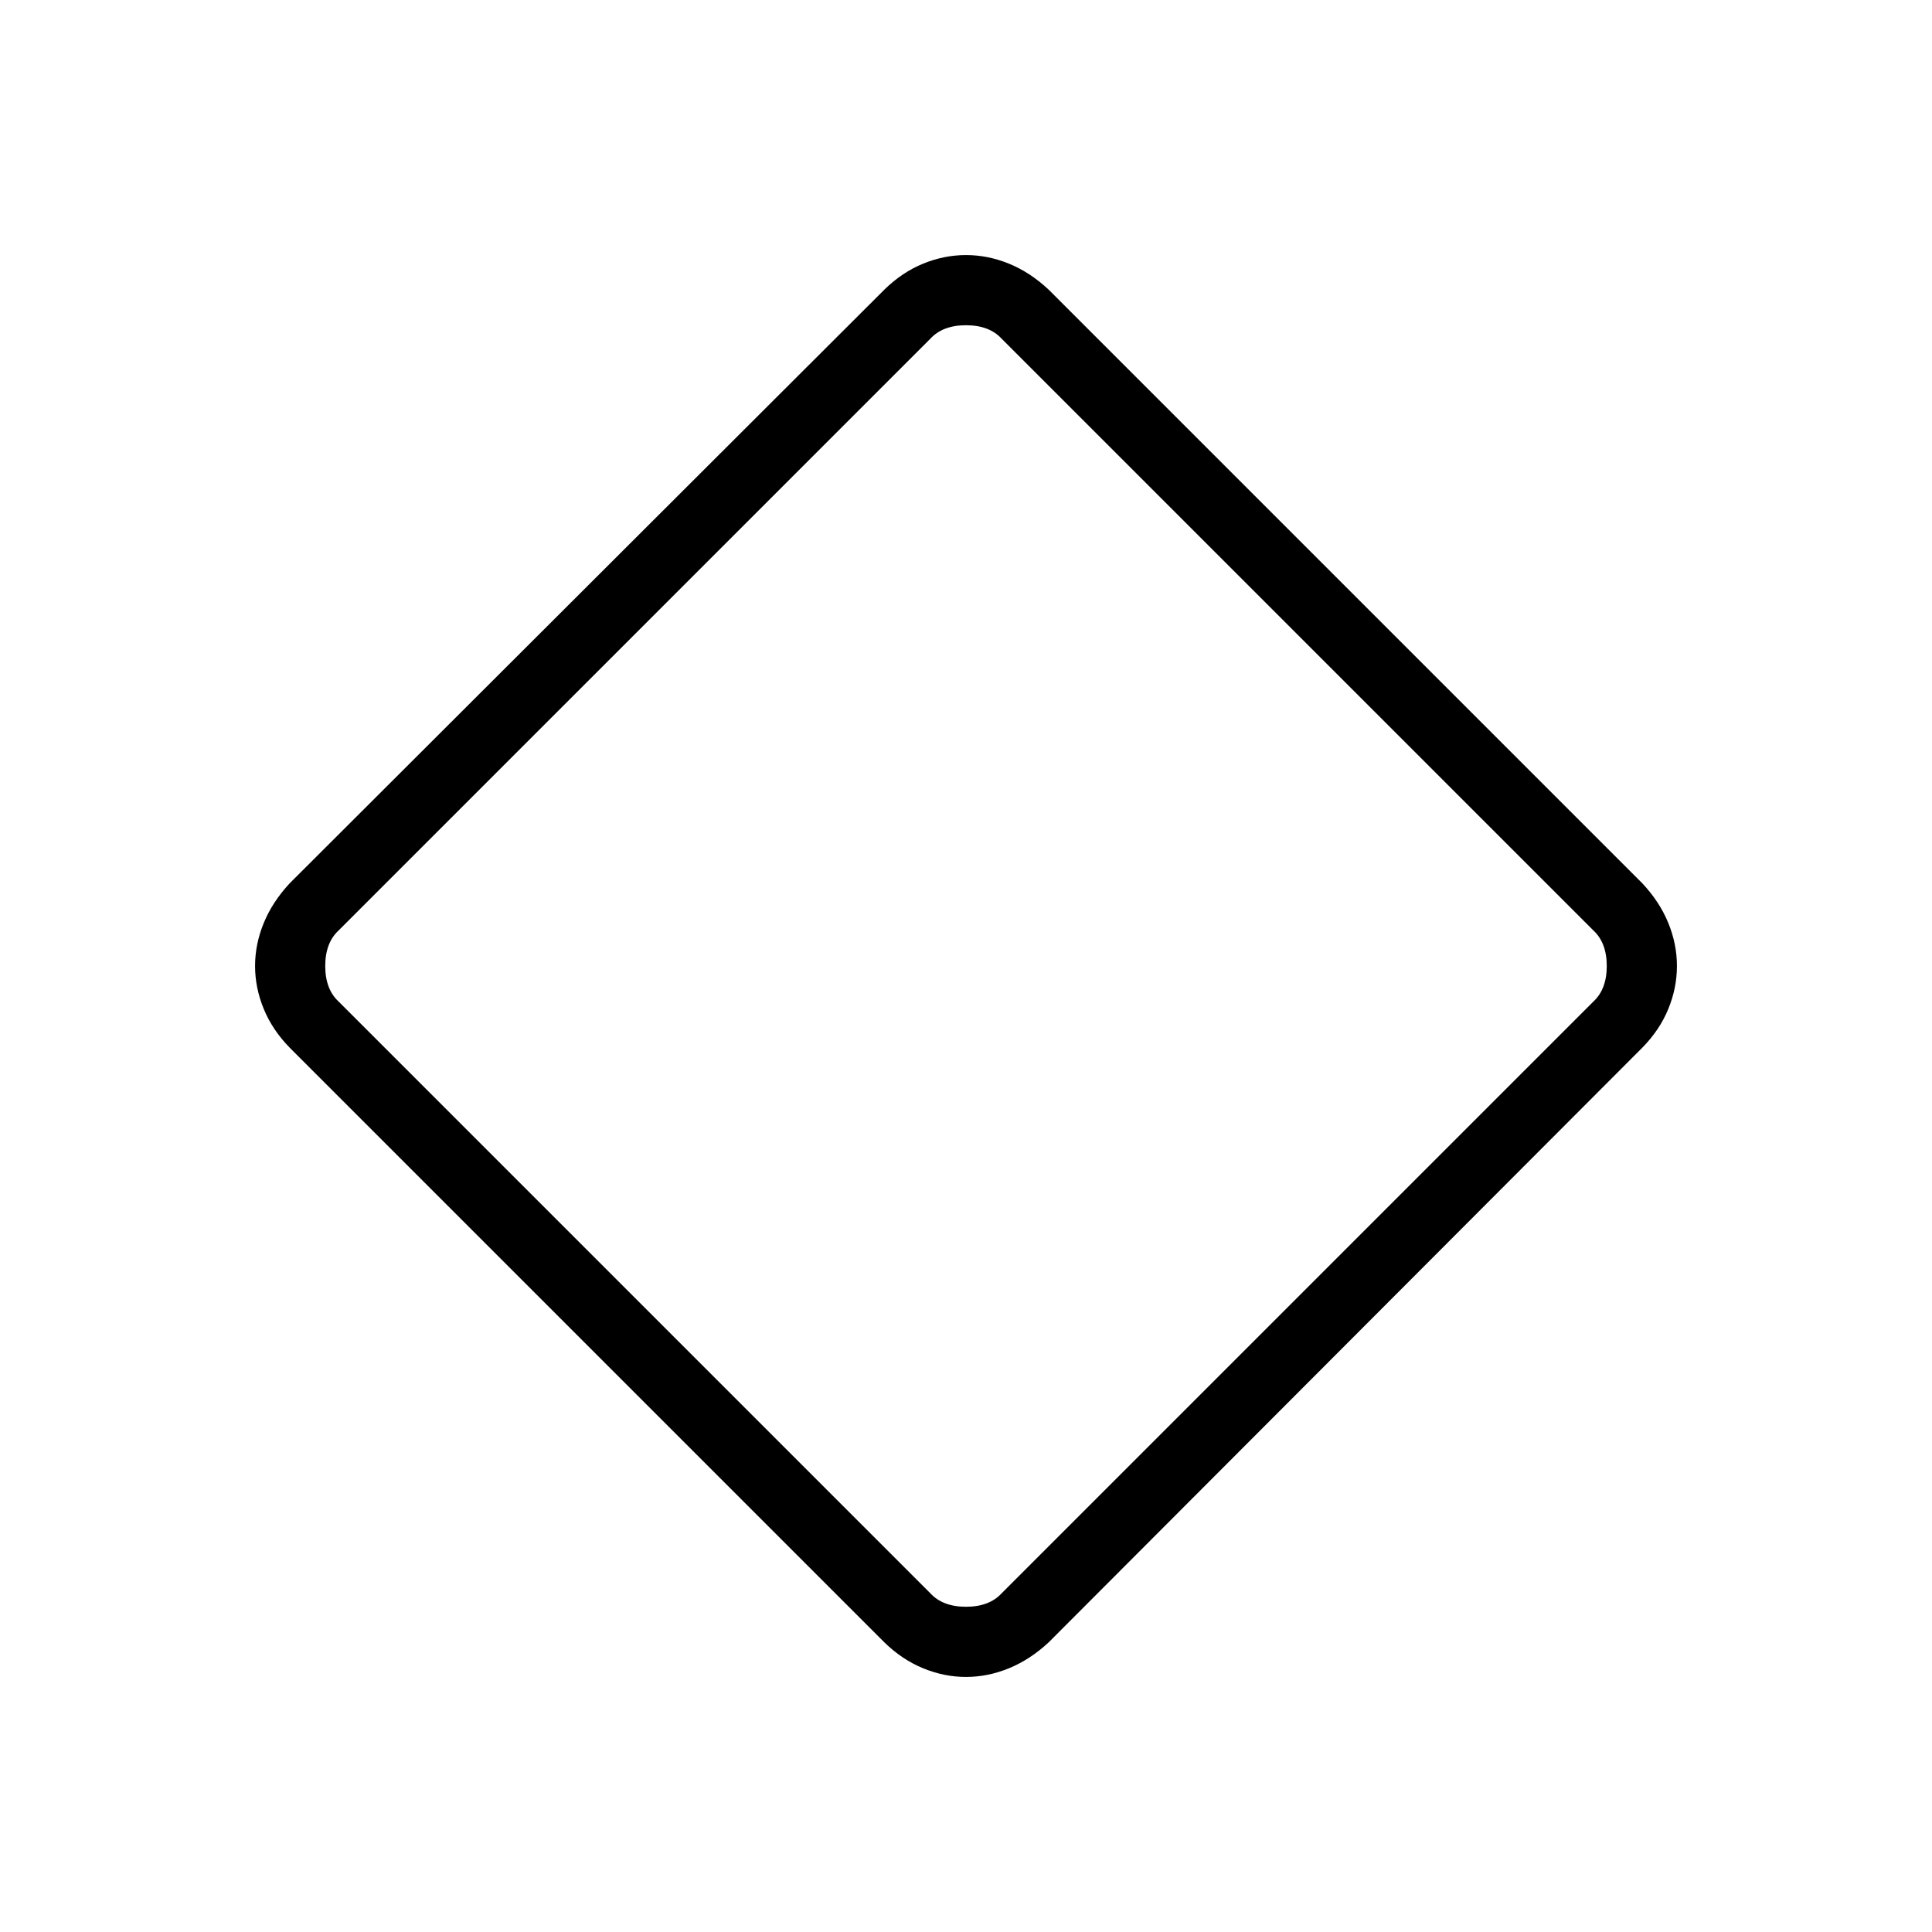 <svg xmlns="http://www.w3.org/2000/svg" height="40" viewBox="0 -960 960 960" width="40"><path d="M480-126.74q-10.87 0-21.35-4.32-10.47-4.31-19.24-12.89L143.95-439.41q-8.58-8.77-12.89-19.24-4.32-10.48-4.32-21.35 0-10.87 4.32-21.38 4.31-10.51 12.89-19.72l295.46-294.95q8.77-8.63 19.24-12.92 10.48-4.29 21.35-4.29 10.87 0 21.38 4.29t19.72 12.92L816.05-521.1q8.63 9.21 12.92 19.72 4.29 10.51 4.29 21.38t-4.29 21.35q-4.29 10.47-12.92 19.24L521.1-143.95q-9.21 8.58-19.72 12.89-10.51 4.32-21.38 4.32Zm17.69-41.54 294.03-294.03q6.67-6.15 6.67-17.69 0-11.54-6.67-17.69L497.69-791.72q-6.15-6.67-17.69-6.67-11.54 0-17.69 6.67L168.28-497.69q-6.67 6.15-6.67 17.69 0 11.54 6.67 17.69l294.03 294.03q6.15 6.67 17.69 6.67 11.54 0 17.69-6.67ZM480-480Z"/></svg>